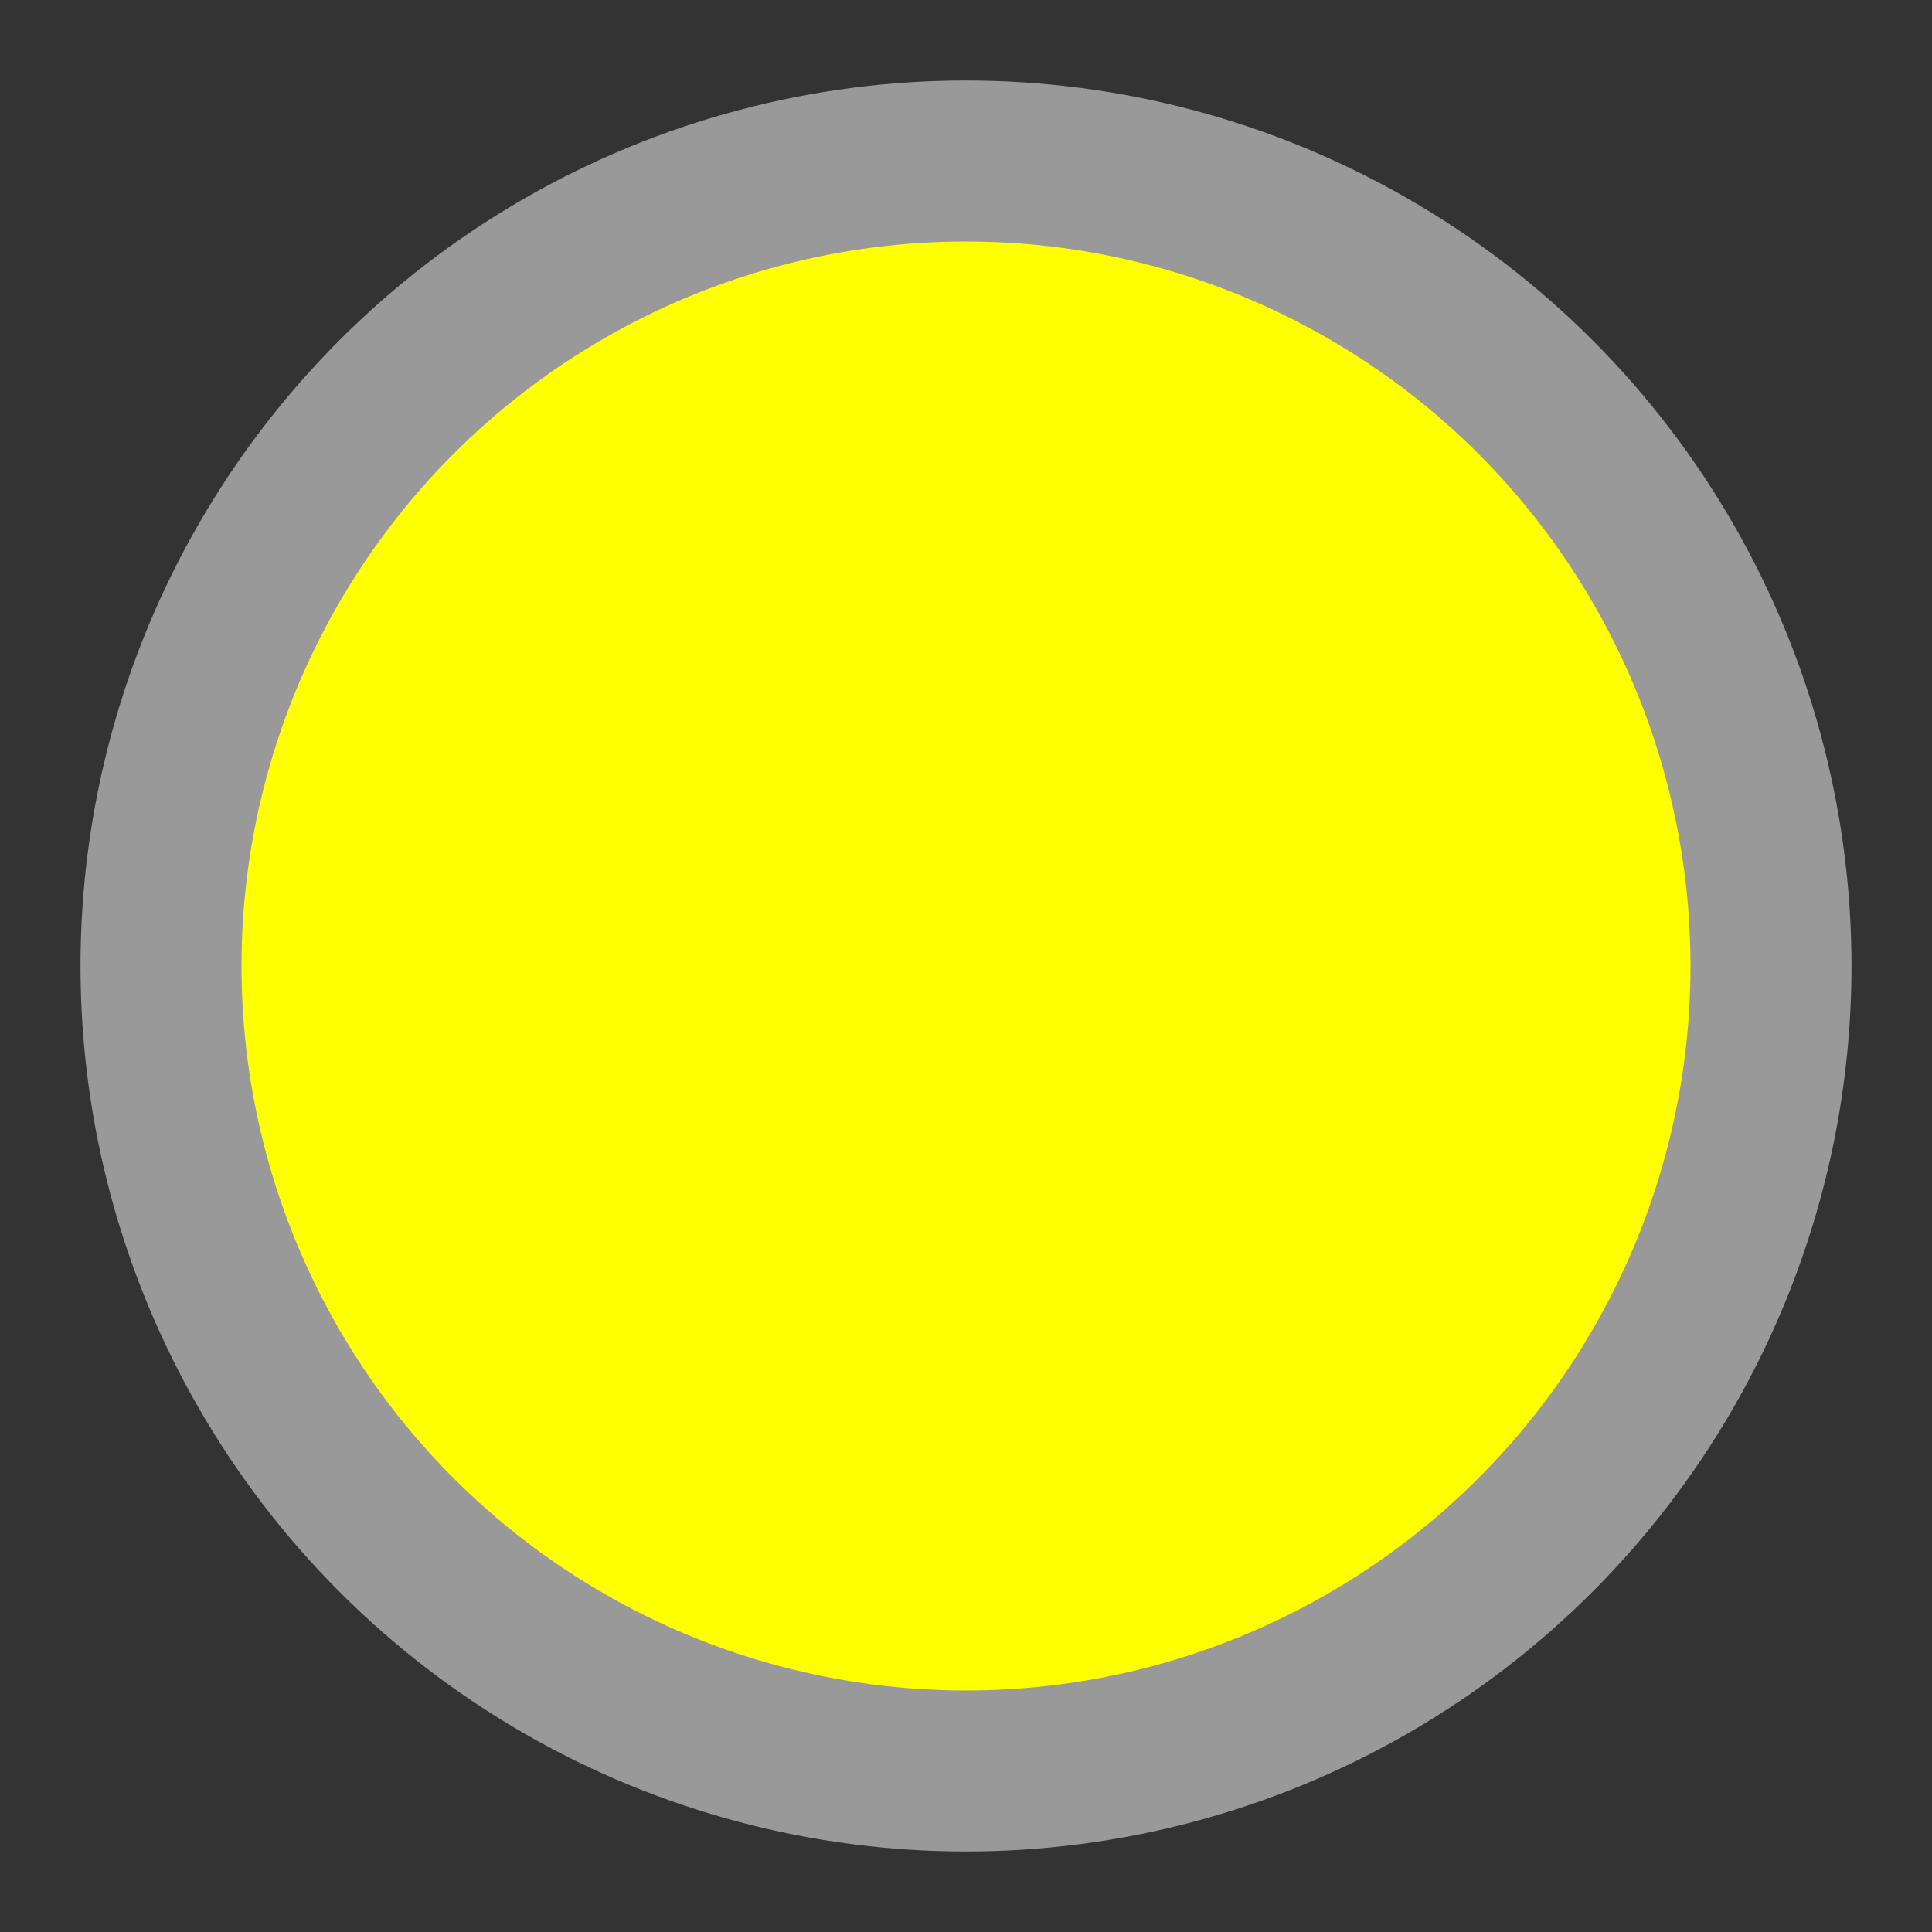 <svg id="Layer_1" data-name="Layer 1" xmlns="http://www.w3.org/2000/svg" viewBox="0 0 12 12">
  <rect x="0" y="0" width="12" height="12" fill="#333333" stroke="none"/>
  <defs>
    <style>
      .cls-1 {
        fill: #ff0;
        stroke: #999;
        stroke-miterlimit: 10;
      }
    </style>
  </defs>
  <title>icons</title>
  <circle id="_Path_" data-name="&lt;Path&gt;" class="cls-1" cx="6" cy="6" r="5"/>
</svg>
